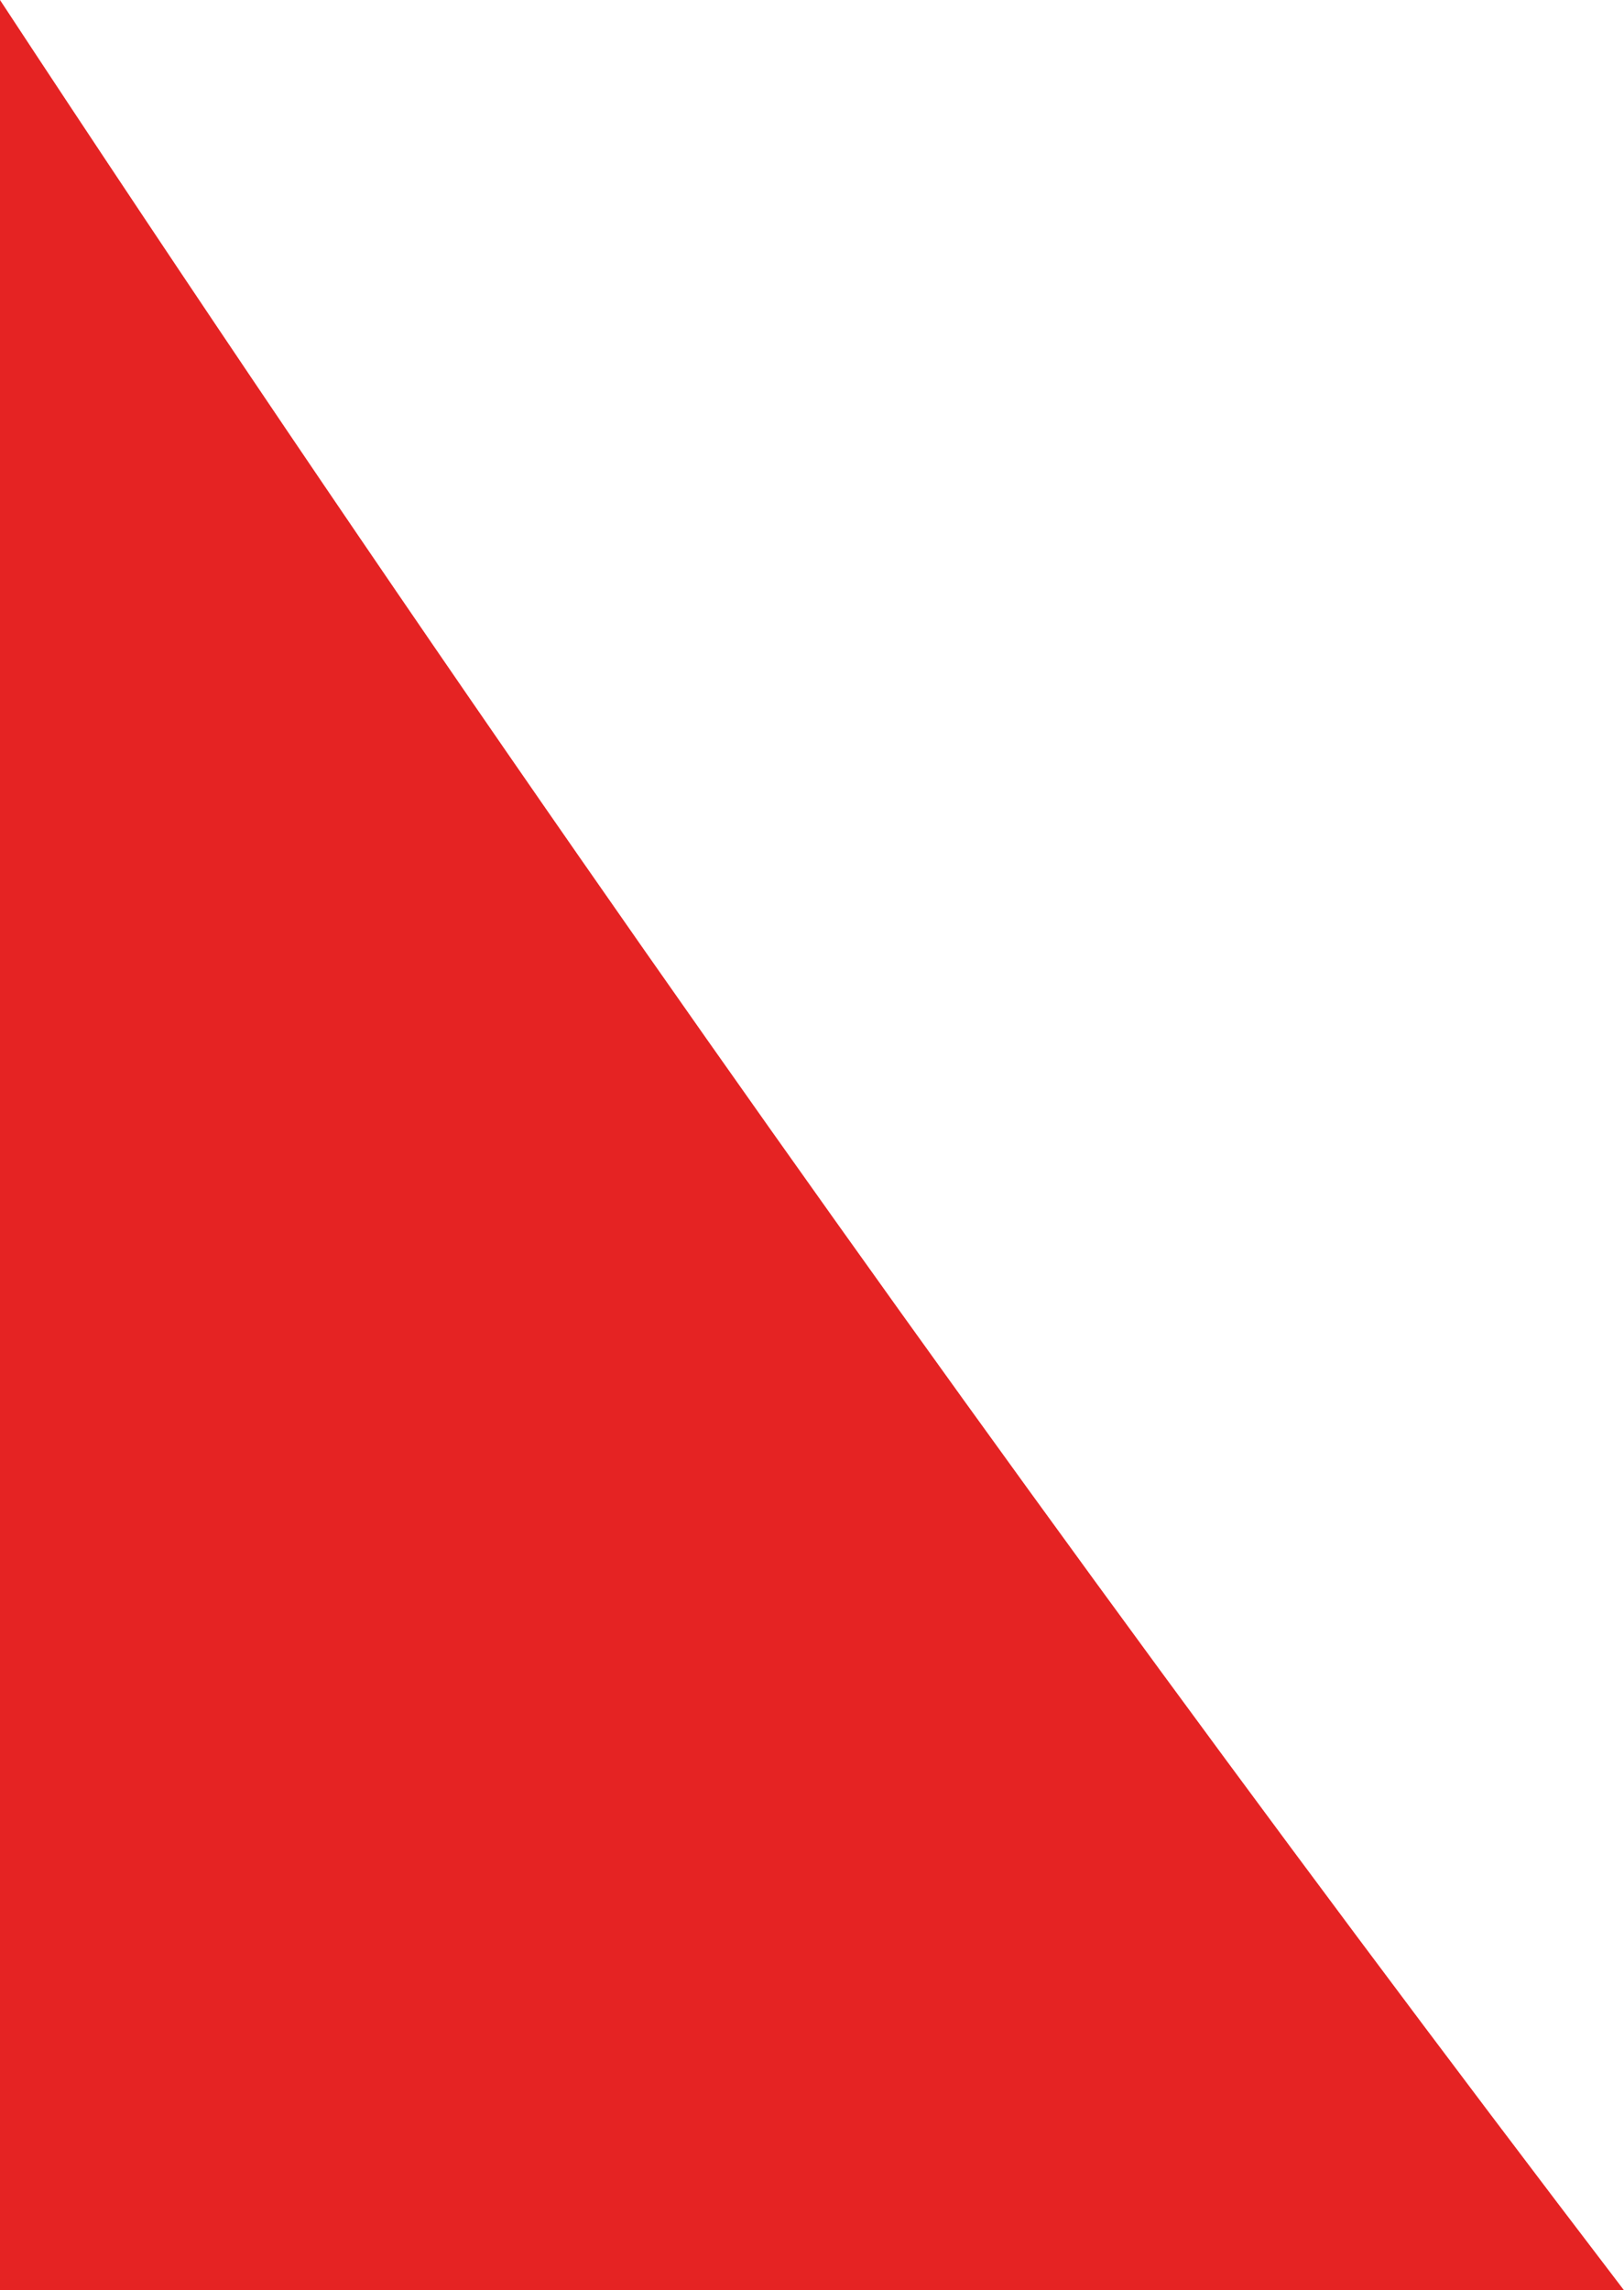 <svg xmlns="http://www.w3.org/2000/svg" viewBox="0 0 417.24 588.38"><defs><style>.cls-1{fill:#e52323;}</style></defs><g id="Layer_2" data-name="Layer 2"><g id="Layer_1-2" data-name="Layer 1"><path class="cls-1" d="M417.24,588.38H0V0Q73.08,111.2,149,220.38,278.95,407.28,417.24,588.38Z"/></g></g></svg>